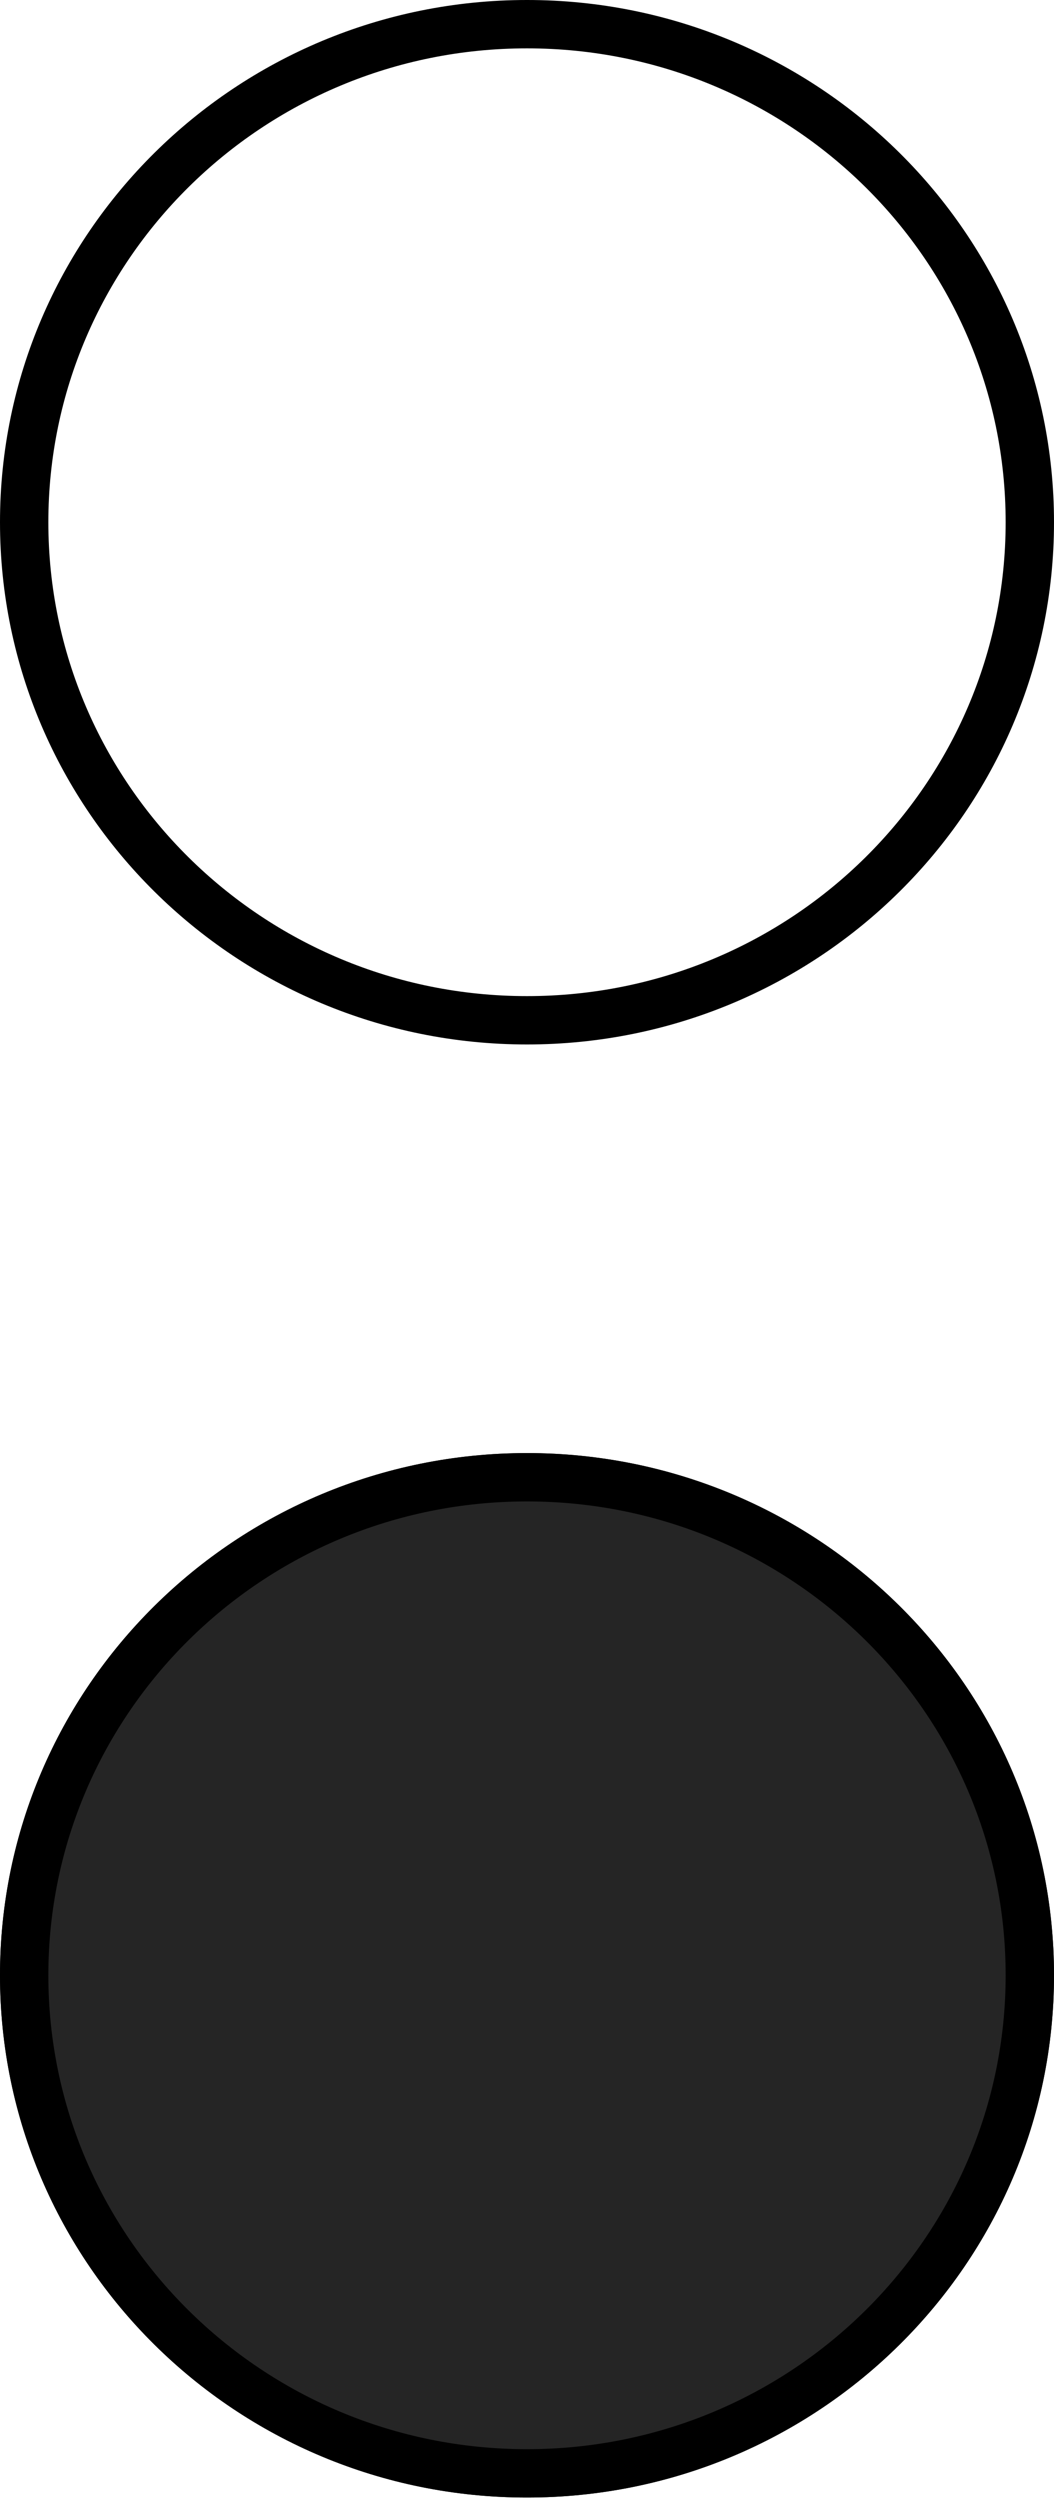 <svg width="218" height="517" viewBox="0 0 218 517" fill="none" xmlns="http://www.w3.org/2000/svg">
<path d="M218 408.5C218 468.147 169.199 516.5 109 516.5C48.801 516.5 0 468.147 0 408.5C0 348.853 48.801 300.5 109 300.5C169.199 300.5 218 348.853 218 408.5Z" fill="#252525"/>
<path d="M213 108C213 164.842 166.481 211 109 211C51.519 211 5 164.842 5 108C5 51.158 51.519 5 109 5C166.481 5 213 51.158 213 108ZM213 408.5C213 465.342 166.481 511.5 109 511.5C51.519 511.5 5 465.342 5 408.5C5 351.658 51.519 305.5 109 305.5C166.481 305.5 213 351.658 213 408.5Z" stroke="black" stroke-width="10"/>
</svg>
